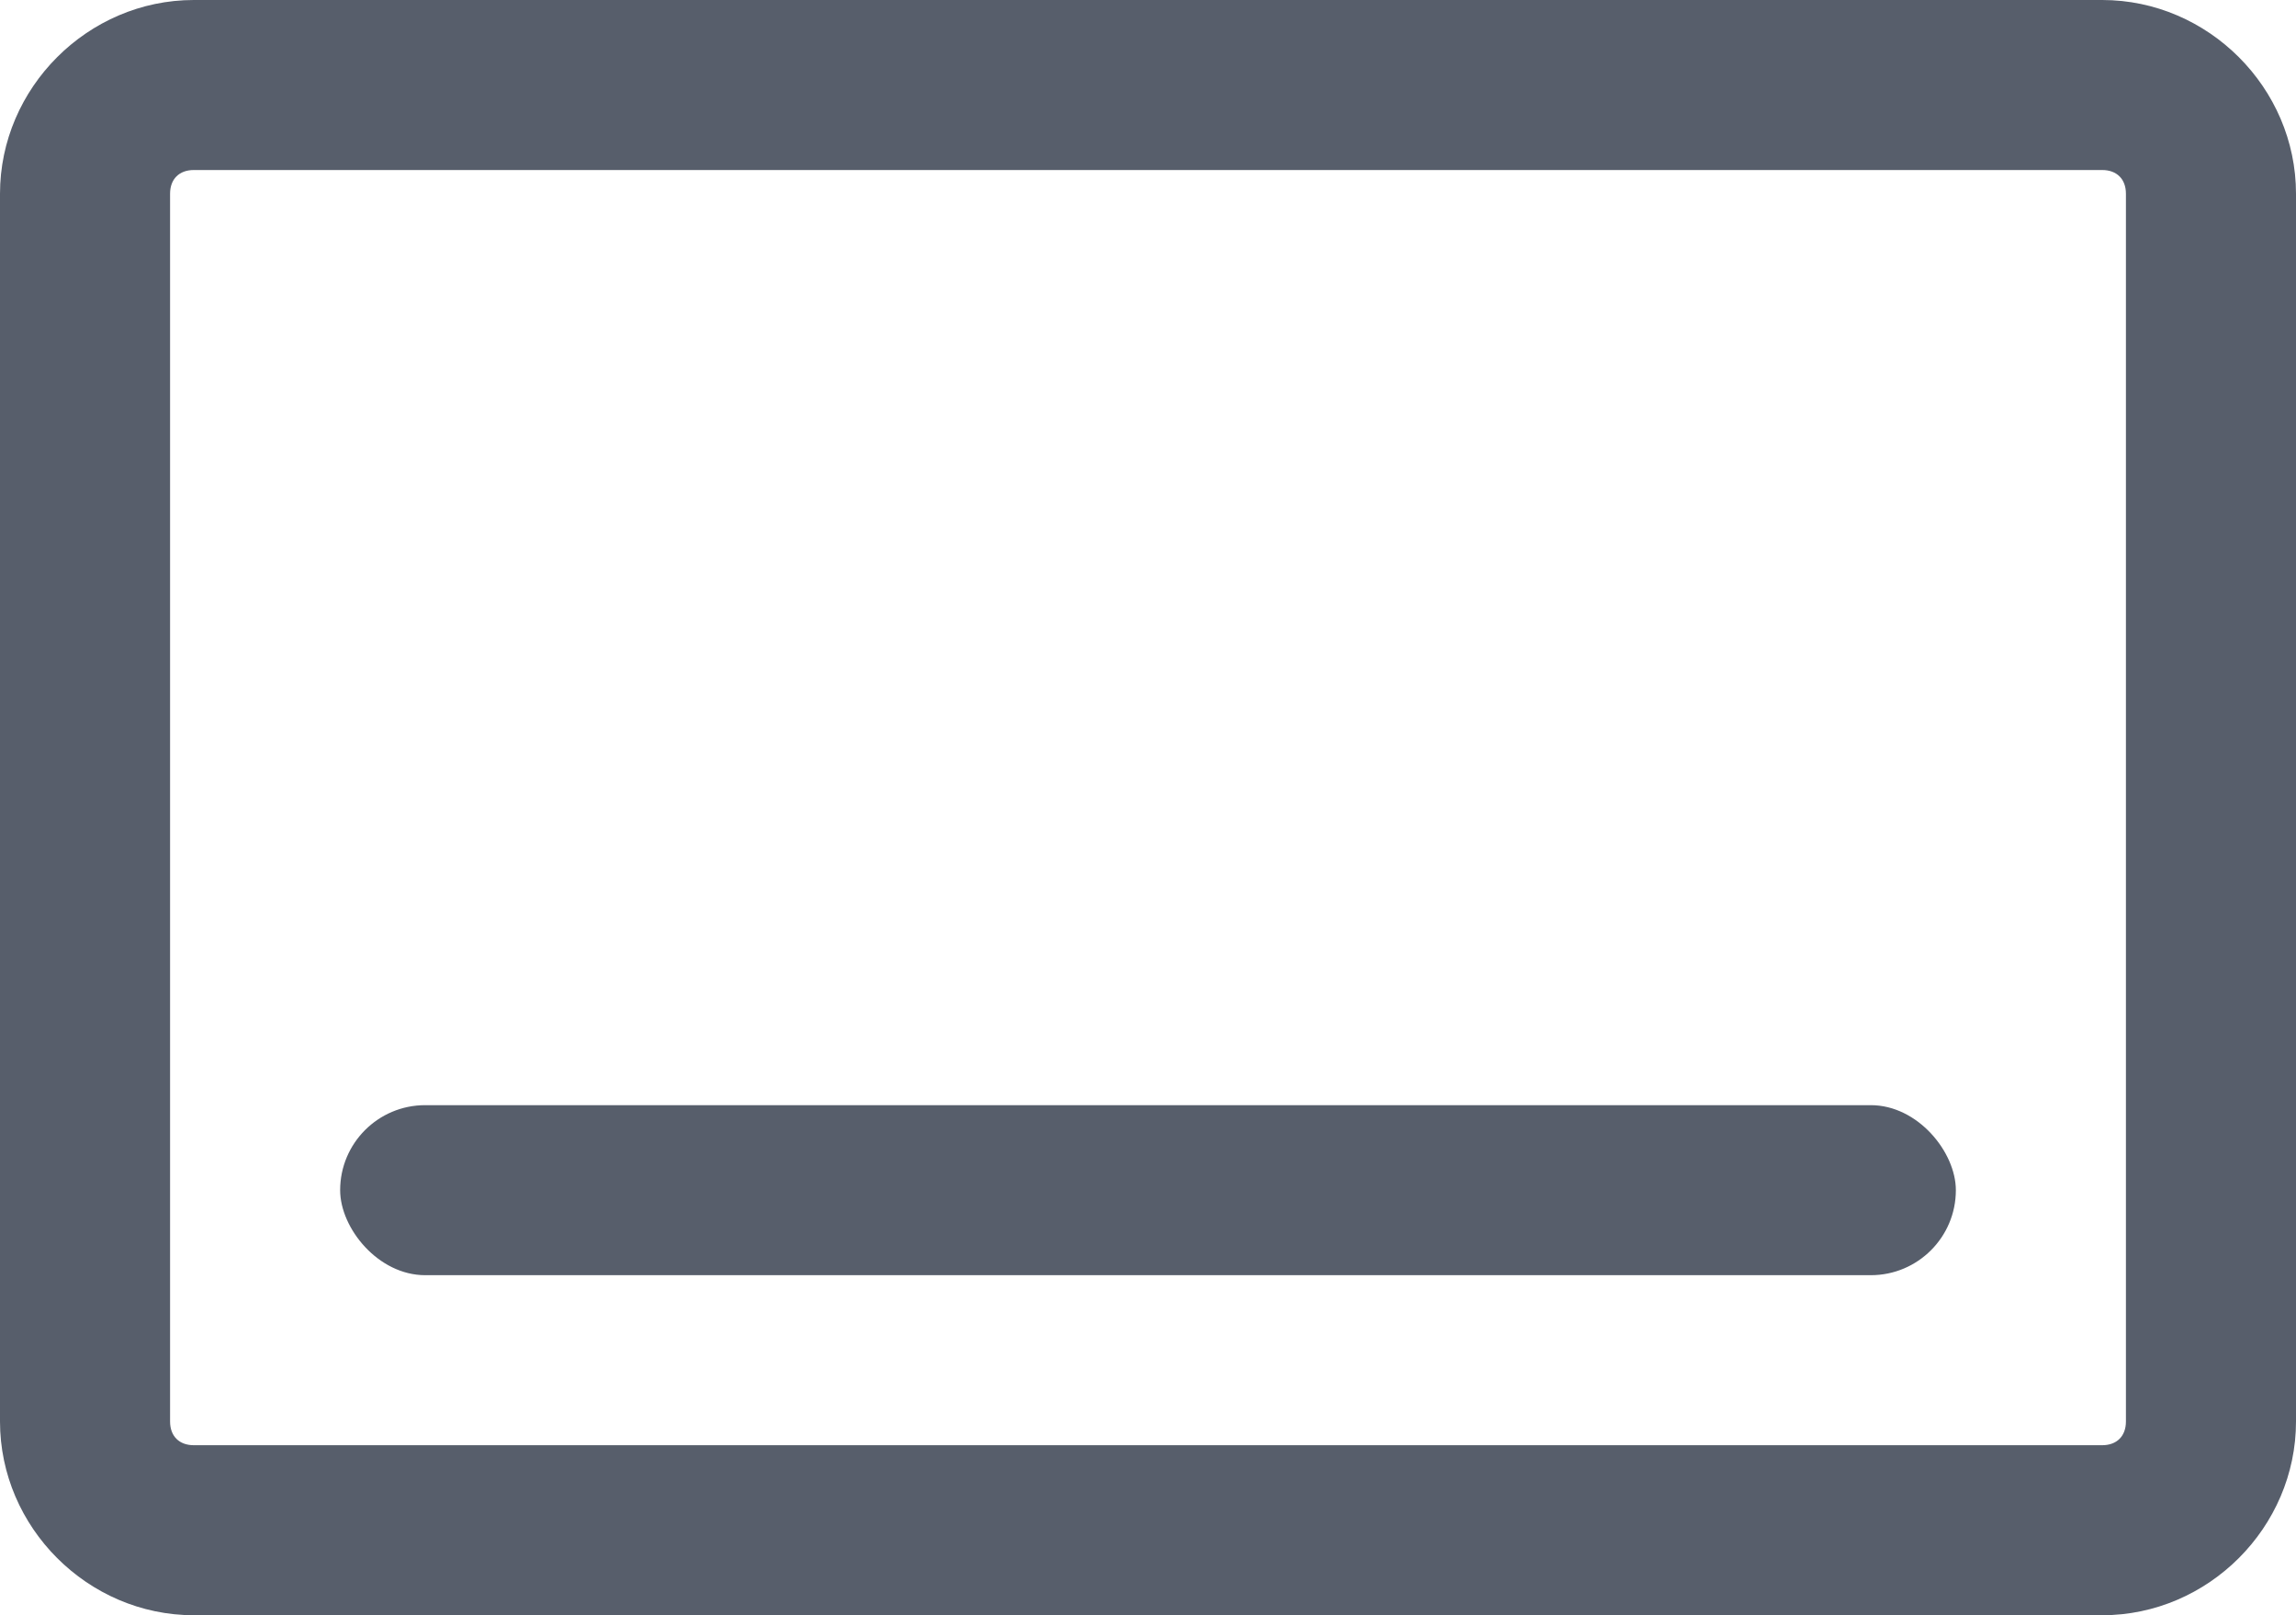 <?xml version="1.0" encoding="UTF-8" standalone="no"?>
<svg
   xmlns:dc="http://purl.org/dc/elements/1.1/"
   xmlns:cc="http://creativecommons.org/ns#"
   xmlns:rdf="http://www.w3.org/1999/02/22-rdf-syntax-ns#"
   xmlns:svg="http://www.w3.org/2000/svg"
   xmlns="http://www.w3.org/2000/svg"
   xmlns:sodipodi="http://sodipodi.sourceforge.net/DTD/sodipodi-0.dtd"
   xmlns:inkscape="http://www.inkscape.org/namespaces/inkscape"
   inkscape:version="1.0 (4035a4fb49, 2020-05-01)"
   sodipodi:docname="type-word.svg"
   id="svg8"
   version="1.1"
   viewBox="0 0 27 19"
   height="19"
   width="27">
  <defs
     id="defs12" />
  <sodipodi:namedview
     inkscape:current-layer="svg8"
     inkscape:window-maximized="1"
     inkscape:window-y="-8"
     inkscape:window-x="-8"
     inkscape:cy="9.5"
     inkscape:cx="13.5"
     inkscape:zoom="26.947368"
     showgrid="false"
     id="namedview10"
     inkscape:window-height="745"
     inkscape:window-width="1366"
     inkscape:pageshadow="2"
     inkscape:pageopacity="0"
     guidetolerance="10"
     gridtolerance="10"
     objecttolerance="10"
     borderopacity="1"
     bordercolor="#666666"
     pagecolor="#ffffff" />
  <g
     id="g6"
     transform="translate(1 1)"
     fill-rule="evenodd"
     fill="none">
    <path
       id="path842"
       d="M 1.279 -1 C 0.033 -1 -1 0.033 -1 1.279 L -1 15.721 C -1 16.967 0.033 18 1.279 18 L 23.721 18 C 24.967 18 26 16.967 26 15.721 L 26 1.279 C 26 0.033 24.967 -1 23.721 -1 L 1.279 -1 z M 1.279 1 L 23.721 1 C 23.893 1 24 1.107 24 1.279 L 24 15.721 C 24 15.893 23.893 16 23.721 16 L 1.279 16 C 1.107 16 1 15.893 1 15.721 L 1 1.279 C 1 1.107 1.107 1 1.279 1 z "
       style="color:#000000;font-style:normal;font-variant:normal;font-weight:normal;font-stretch:normal;font-size:medium;line-height:normal;font-family:sans-serif;font-variant-ligatures:normal;font-variant-position:normal;font-variant-caps:normal;font-variant-numeric:normal;font-variant-alternates:normal;font-variant-east-asian:normal;font-feature-settings:normal;font-variation-settings:normal;text-indent:0;text-align:start;text-decoration:none;text-decoration-line:none;text-decoration-style:solid;text-decoration-color:#000000;letter-spacing:normal;word-spacing:normal;text-transform:none;writing-mode:lr-tb;direction:ltr;text-orientation:mixed;dominant-baseline:auto;baseline-shift:baseline;text-anchor:start;white-space:normal;shape-padding:0;shape-margin:0;inline-size:0;clip-rule:nonzero;display:inline;overflow:visible;visibility:visible;isolation:auto;mix-blend-mode:normal;color-interpolation:sRGB;color-interpolation-filters:linearRGB;solid-color:#000000;solid-opacity:1;vector-effect:none;fill:#575e6b;fill-opacity:1;fill-rule:nonzero;stroke:none;stroke-width:2;stroke-linecap:butt;stroke-linejoin:miter;stroke-miterlimit:4;stroke-dasharray:none;stroke-dashoffset:0;stroke-opacity:1;color-rendering:auto;image-rendering:auto;shape-rendering:auto;text-rendering:auto;enable-background:accumulate;stop-color:#000000;stop-opacity:1;opacity:1" />
    <rect
       style="fill:#575e6b;fill-opacity:1"
       id="rect4"
       rx="1"
       fill-rule="nonzero"
       fill="#AFAFAF"
       y="12"
       x="3"
       height="2"
       width="19" />
  </g>
</svg>
